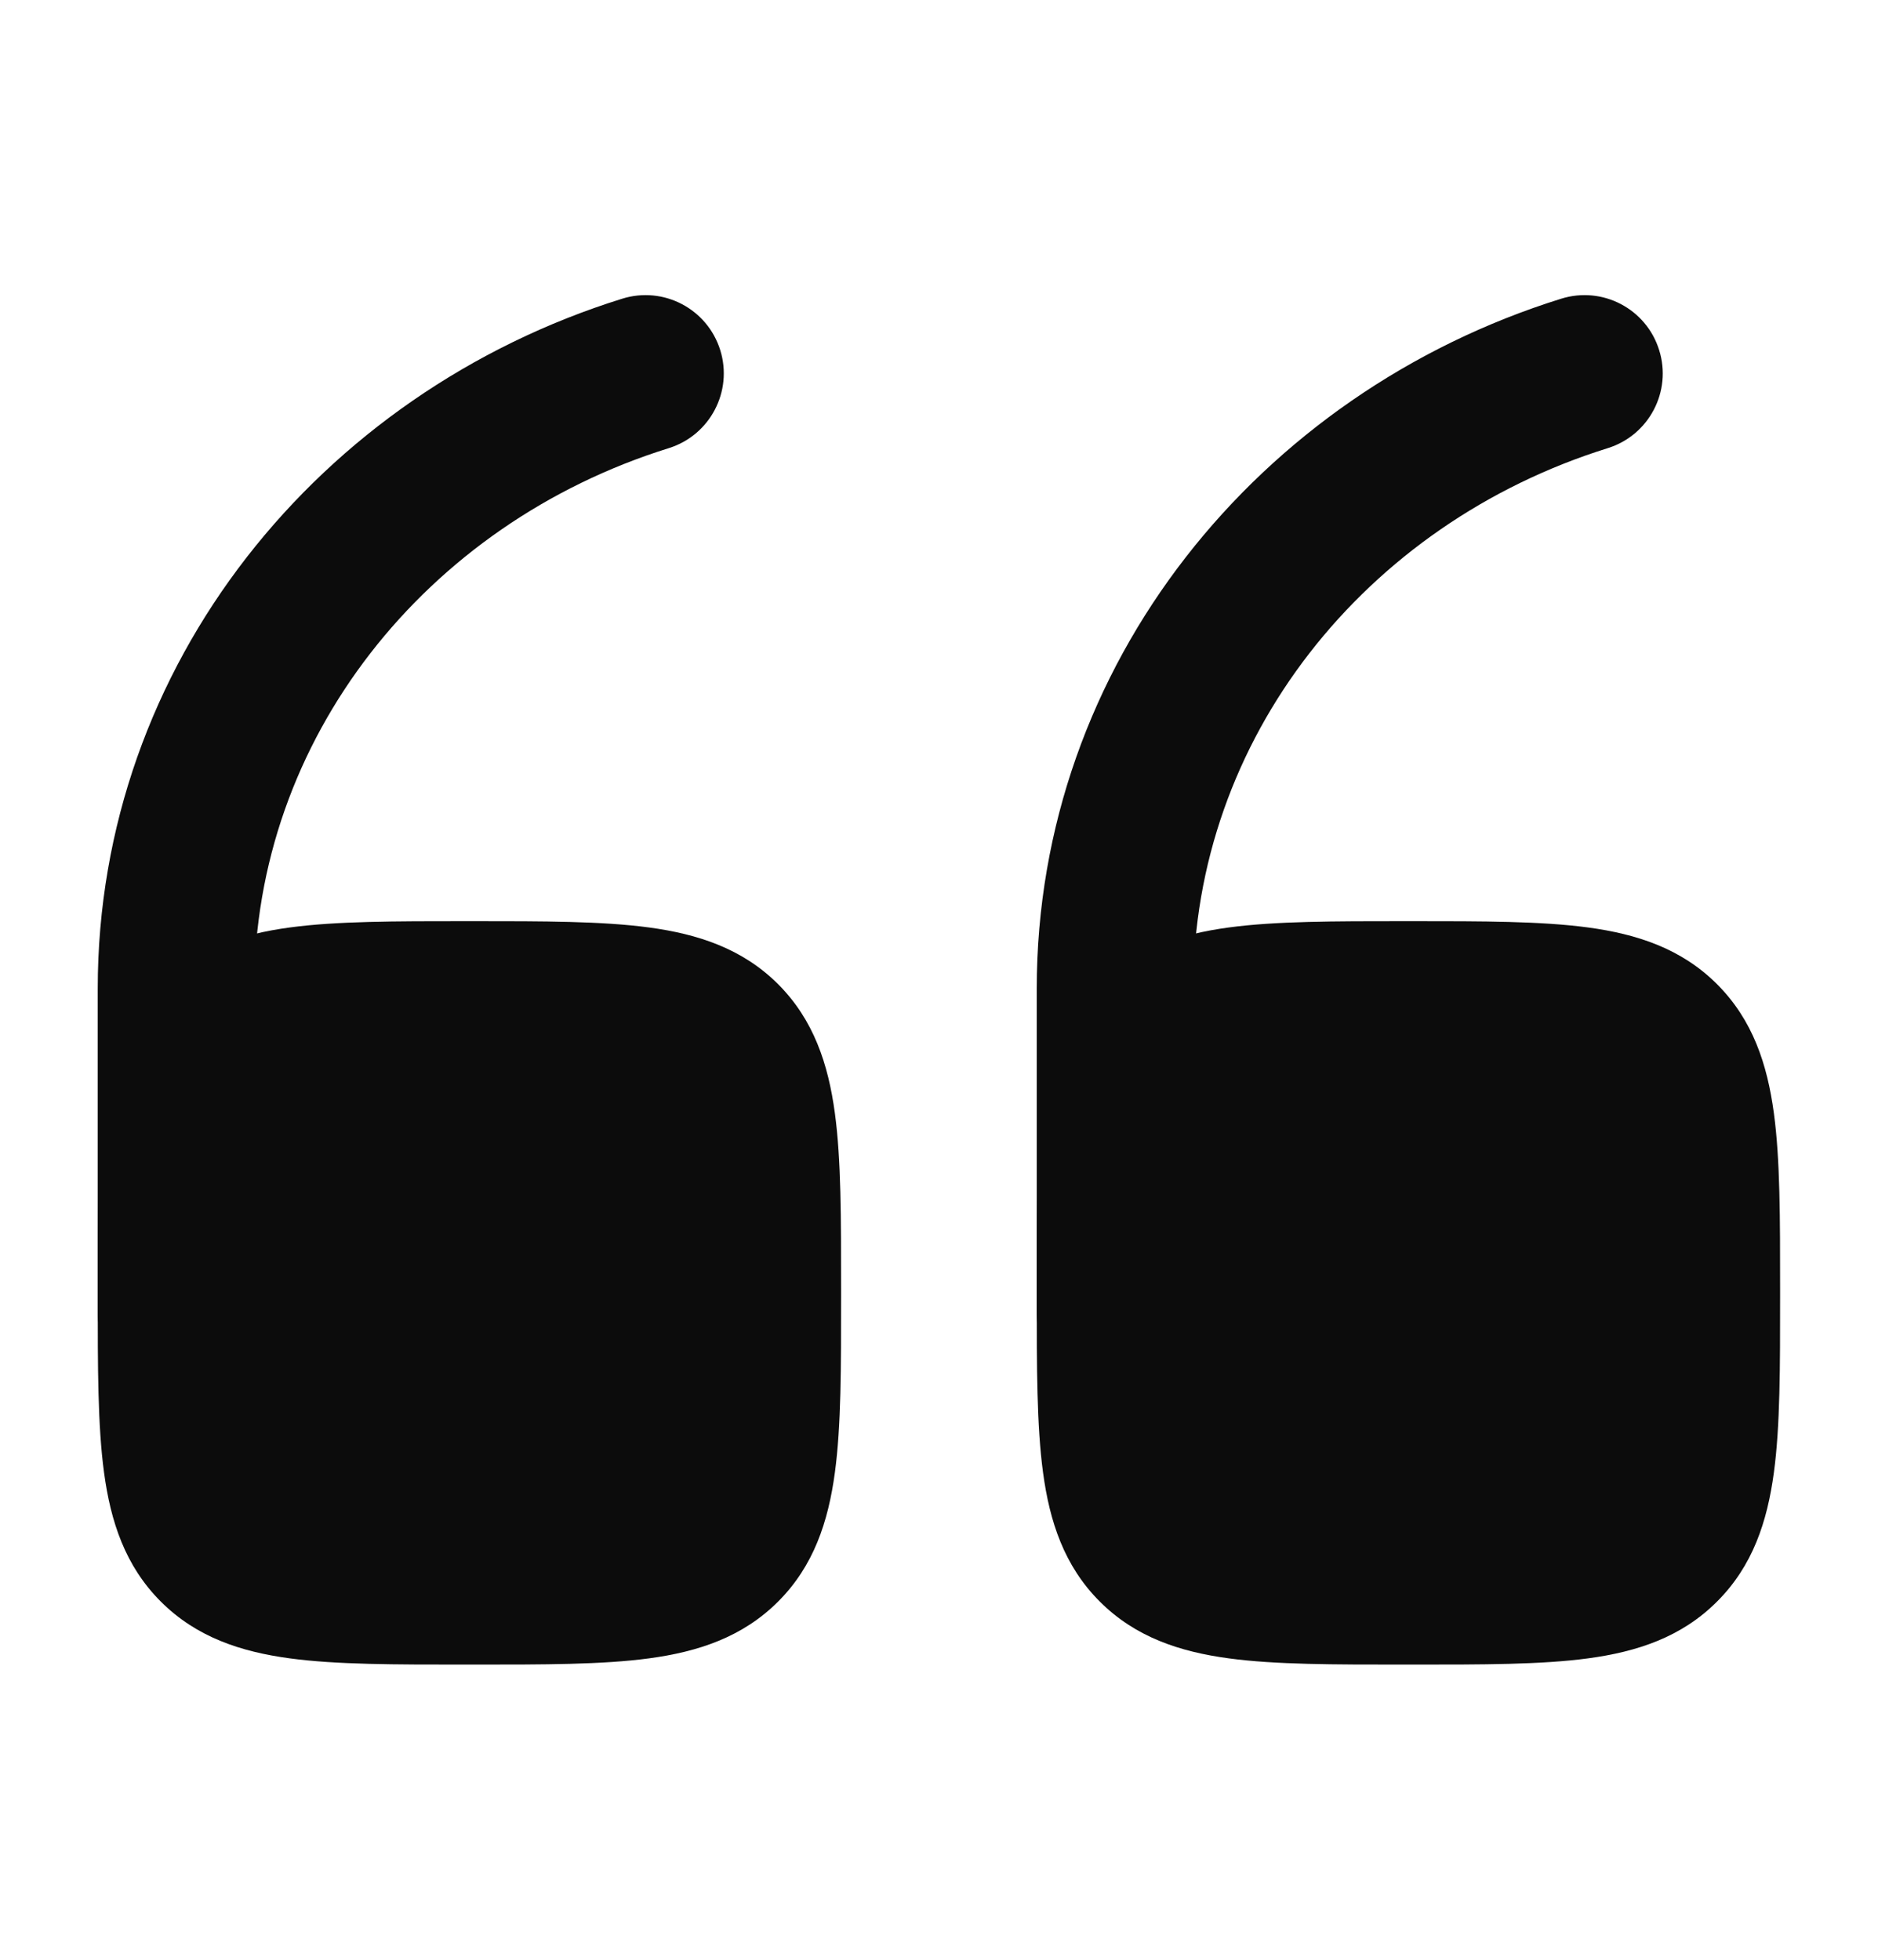 <svg width="23" height="24" viewBox="0 0 23 24" fill="none" xmlns="http://www.w3.org/2000/svg">
<path d="M17.299 11.281C18.16 11.281 18.878 11.281 19.448 11.358C20.05 11.439 20.593 11.617 21.029 12.053C21.466 12.49 21.644 13.033 21.725 13.634C21.802 14.204 21.801 14.922 21.801 15.784V15.883C21.801 16.744 21.802 17.462 21.725 18.032C21.644 18.634 21.466 19.177 21.029 19.613C20.593 20.05 20.05 20.228 19.448 20.309C18.878 20.386 18.16 20.385 17.299 20.385H17.2C16.338 20.385 15.62 20.386 15.05 20.309C14.449 20.228 13.906 20.05 13.469 19.613C13.033 19.177 12.855 18.634 12.774 18.032C12.697 17.462 12.697 16.744 12.697 15.883V15.784C12.697 14.922 12.697 14.204 12.774 13.634C12.855 13.033 13.033 12.49 13.469 12.053C13.906 11.617 14.449 11.439 15.05 11.358C15.62 11.281 16.338 11.281 17.2 11.281H17.299Z" fill="#0C0C0C"/>
<path fill-rule="evenodd" clip-rule="evenodd" d="M20.32 4.288C20.478 4.793 20.196 5.33 19.691 5.488C16.713 6.416 14.614 9.053 14.614 12.108V16.073C14.614 16.602 14.185 17.031 13.656 17.031C13.126 17.031 12.697 16.602 12.697 16.073V12.108C12.697 8.134 15.421 4.811 19.12 3.658C19.626 3.5 20.163 3.782 20.32 4.288Z" fill="#0C0C0C"/>
<path d="M5.799 11.281C6.66 11.281 7.378 11.281 7.948 11.358C8.55 11.439 9.093 11.617 9.53 12.053C9.966 12.49 10.144 13.033 10.225 13.634C10.302 14.204 10.301 14.922 10.301 15.784V15.883C10.301 16.744 10.302 17.462 10.225 18.032C10.144 18.634 9.966 19.177 9.53 19.613C9.093 20.05 8.55 20.228 7.948 20.309C7.378 20.386 6.66 20.385 5.799 20.385H5.7C4.838 20.385 4.12 20.386 3.55 20.309C2.949 20.228 2.406 20.05 1.969 19.613C1.533 19.177 1.355 18.634 1.274 18.032C1.197 17.462 1.197 16.744 1.197 15.883V15.784C1.197 14.922 1.197 14.204 1.274 13.634C1.355 13.033 1.533 12.49 1.969 12.053C2.406 11.617 2.949 11.439 3.55 11.358C4.12 11.281 4.838 11.281 5.699 11.281H5.799Z" fill="#0C0C0C"/>
<path fill-rule="evenodd" clip-rule="evenodd" d="M8.821 4.288C8.978 4.793 8.696 5.33 8.191 5.488C5.213 6.416 3.114 9.053 3.114 12.108V16.073C3.114 16.602 2.685 17.031 2.156 17.031C1.626 17.031 1.197 16.602 1.197 16.073V12.108C1.197 8.134 3.92 4.811 7.62 3.658C8.126 3.5 8.663 3.782 8.821 4.288Z" fill="#0C0C0C"/>
</svg>
